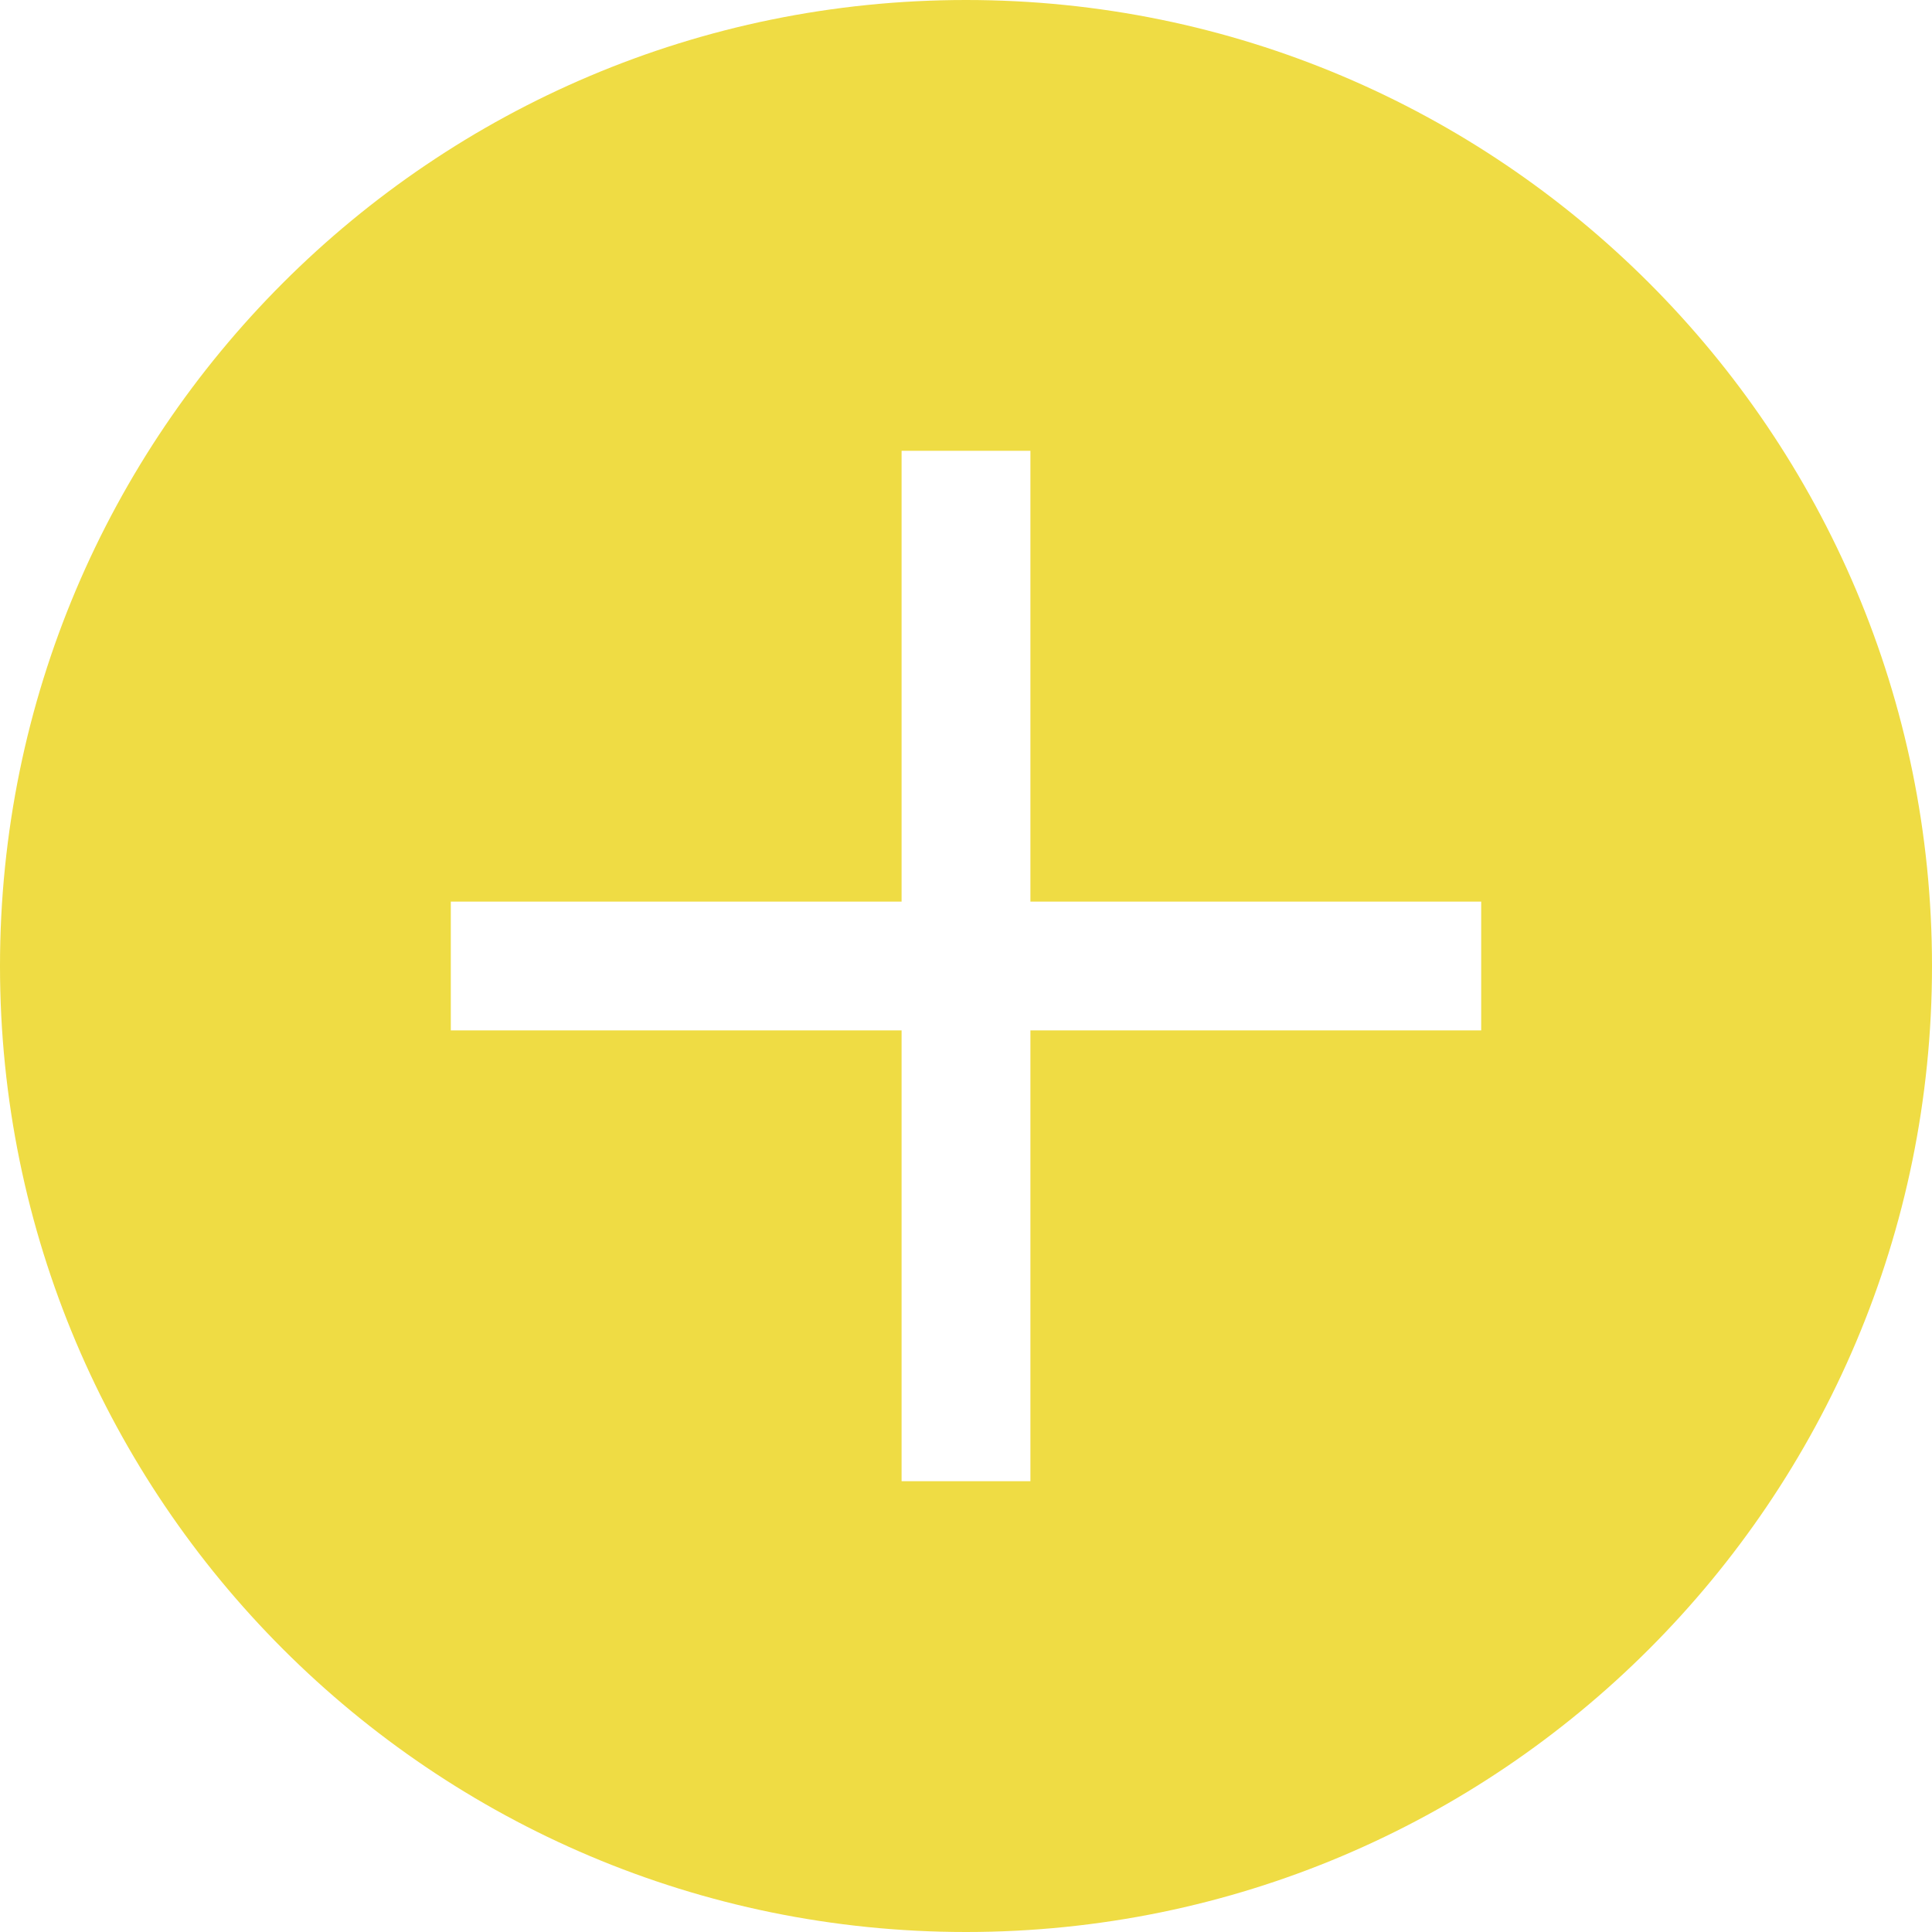 <svg width="56" height="56" viewBox="0 0 56 56" fill="none" xmlns="http://www.w3.org/2000/svg">
<path fill-rule="evenodd" clip-rule="evenodd" d="M28 56C43.464 56 56 43.464 56 28C56 12.536 43.464 0 28 0C12.536 0 0 12.536 0 28C0 43.464 12.536 56 28 56ZM26.133 26.133V13.067H29.867V26.133H42.933V29.867H29.867V42.933H26.133V29.867H13.067V26.133H26.133Z" fill="#efdc44"/>
</svg>
